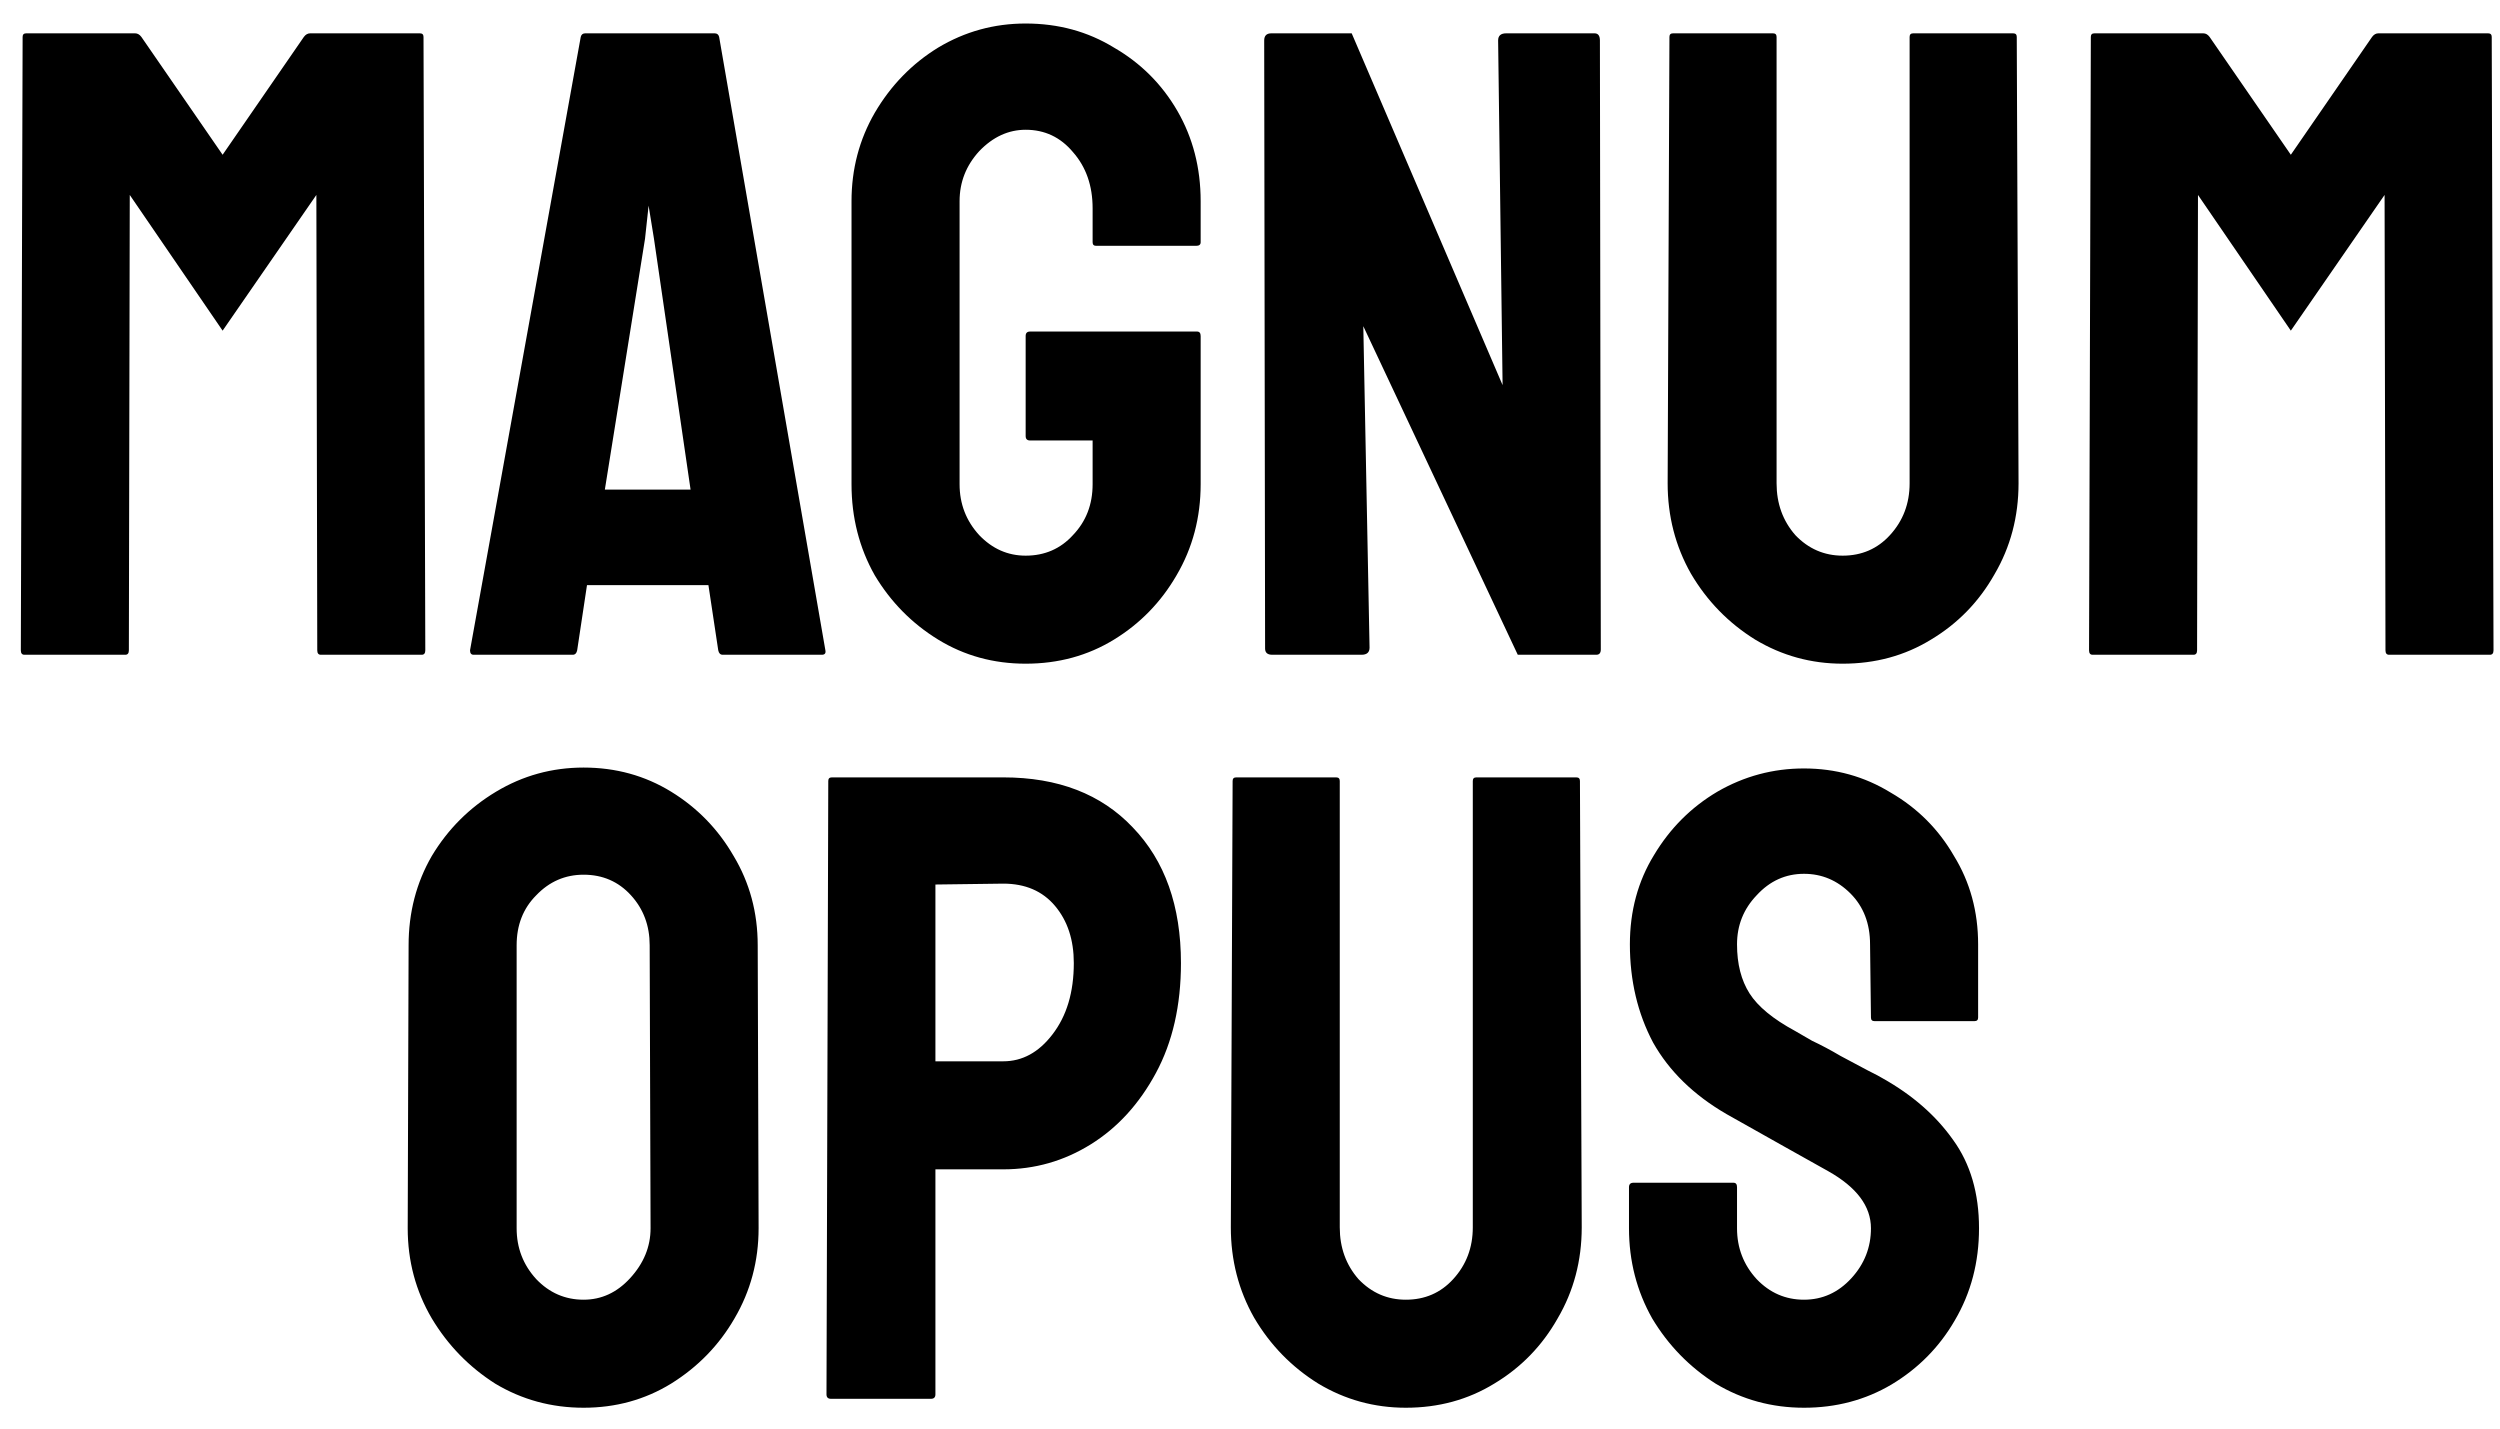<svg width="84" height="48" viewBox="0 0 84 48" fill="none" xmlns="http://www.w3.org/2000/svg">
<path d="M0.82 22C0.74 22 0.7 21.95 0.7 21.85L0.76 1.24C0.76 1.16 0.8 1.12 0.88 1.12H4.54C4.62 1.12 4.69 1.16 4.75 1.24L7.48 5.2L10.21 1.24C10.27 1.16 10.34 1.12 10.42 1.12H14.11C14.19 1.12 14.23 1.16 14.23 1.24L14.29 21.85C14.29 21.95 14.25 22 14.17 22H10.78C10.7 22 10.66 21.95 10.66 21.85L10.63 6.55L7.48 11.11L4.36 6.55L4.33 21.85C4.33 21.95 4.29 22 4.21 22H0.82ZM15.793 21.85L19.513 1.24C19.533 1.16 19.583 1.12 19.663 1.12H24.013C24.093 1.12 24.143 1.16 24.163 1.24L27.733 21.85C27.753 21.95 27.713 22 27.613 22H24.283C24.203 22 24.153 21.95 24.133 21.85L23.803 19.66H19.723L19.393 21.85C19.373 21.95 19.323 22 19.243 22H15.913C15.833 22 15.793 21.95 15.793 21.85ZM20.323 16.45H23.203L21.973 8.02L21.793 6.91L21.673 8.02L20.323 16.45ZM34.462 22.3C33.382 22.3 32.401 22.03 31.521 21.49C30.642 20.95 29.931 20.23 29.392 19.33C28.872 18.41 28.611 17.39 28.611 16.27V6.76C28.611 5.68 28.872 4.69 29.392 3.79C29.931 2.87 30.642 2.14 31.521 1.6C32.422 1.06 33.401 0.79 34.462 0.79C35.562 0.79 36.551 1.06 37.431 1.6C38.331 2.12 39.041 2.83 39.562 3.73C40.081 4.63 40.342 5.64 40.342 6.76V8.14C40.342 8.22 40.291 8.26 40.191 8.26H36.831C36.752 8.26 36.712 8.22 36.712 8.14V7C36.712 6.24 36.492 5.61 36.051 5.11C35.632 4.61 35.102 4.36 34.462 4.36C33.882 4.36 33.361 4.6 32.901 5.08C32.462 5.56 32.242 6.12 32.242 6.76V16.27C32.242 16.93 32.462 17.5 32.901 17.98C33.342 18.44 33.861 18.67 34.462 18.67C35.102 18.67 35.632 18.44 36.051 17.98C36.492 17.52 36.712 16.95 36.712 16.27V14.8H34.611C34.511 14.8 34.462 14.75 34.462 14.65V11.29C34.462 11.19 34.511 11.14 34.611 11.14H40.221C40.301 11.14 40.342 11.19 40.342 11.29V16.27C40.342 17.39 40.072 18.41 39.532 19.33C39.011 20.23 38.312 20.95 37.431 21.49C36.551 22.03 35.562 22.3 34.462 22.3ZM42.747 22C42.587 22 42.507 21.93 42.507 21.79L42.477 1.36C42.477 1.2 42.557 1.12 42.717 1.12H45.417L50.487 12.94L50.337 1.36C50.337 1.2 50.427 1.12 50.607 1.12H53.577C53.697 1.12 53.757 1.2 53.757 1.36L53.787 21.82C53.787 21.94 53.737 22 53.637 22H50.997L45.807 10.96L46.017 21.76C46.017 21.92 45.927 22 45.747 22H42.747ZM61.913 22.3C60.853 22.3 59.873 22.03 58.973 21.49C58.073 20.93 57.353 20.19 56.813 19.27C56.293 18.35 56.033 17.34 56.033 16.24L56.093 1.24C56.093 1.16 56.133 1.12 56.213 1.12H59.573C59.653 1.12 59.693 1.16 59.693 1.24V16.24C59.693 16.92 59.903 17.5 60.323 17.98C60.763 18.44 61.293 18.67 61.913 18.67C62.553 18.67 63.083 18.44 63.503 17.98C63.943 17.5 64.163 16.92 64.163 16.24V1.24C64.163 1.16 64.203 1.12 64.283 1.12H67.643C67.723 1.12 67.763 1.16 67.763 1.24L67.823 16.24C67.823 17.36 67.553 18.38 67.013 19.3C66.493 20.22 65.783 20.95 64.883 21.49C64.003 22.03 63.013 22.3 61.913 22.3ZM70.312 22C70.232 22 70.192 21.95 70.192 21.85L70.252 1.24C70.252 1.16 70.292 1.12 70.372 1.12H74.032C74.112 1.12 74.182 1.16 74.242 1.24L76.972 5.2L79.702 1.24C79.762 1.16 79.832 1.12 79.912 1.12H83.602C83.682 1.12 83.722 1.16 83.722 1.24L83.782 21.85C83.782 21.95 83.742 22 83.662 22H80.272C80.192 22 80.152 21.95 80.152 21.85L80.122 6.55L76.972 11.11L73.852 6.55L73.822 21.85C73.822 21.95 73.782 22 73.702 22H70.312ZM19.609 47.3C18.529 47.3 17.539 47.03 16.639 46.49C15.759 45.93 15.049 45.2 14.509 44.3C13.969 43.38 13.699 42.37 13.699 41.27L13.729 31.76C13.729 30.66 13.989 29.66 14.509 28.76C15.049 27.86 15.769 27.14 16.669 26.6C17.569 26.06 18.549 25.79 19.609 25.79C20.689 25.79 21.669 26.06 22.549 26.6C23.429 27.14 24.129 27.86 24.649 28.76C25.189 29.66 25.459 30.66 25.459 31.76L25.489 41.27C25.489 42.37 25.219 43.38 24.679 44.3C24.159 45.2 23.449 45.93 22.549 46.49C21.669 47.03 20.689 47.3 19.609 47.3ZM19.609 43.67C20.209 43.67 20.729 43.43 21.169 42.95C21.629 42.45 21.859 41.89 21.859 41.27L21.829 31.76C21.829 31.1 21.619 30.54 21.199 30.08C20.779 29.62 20.249 29.39 19.609 29.39C18.989 29.39 18.459 29.62 18.019 30.08C17.579 30.52 17.359 31.08 17.359 31.76V41.27C17.359 41.93 17.579 42.5 18.019 42.98C18.459 43.44 18.989 43.67 19.609 43.67ZM27.92 47C27.82 47 27.77 46.95 27.77 46.85L27.83 26.24C27.83 26.16 27.87 26.12 27.95 26.12H33.71C35.55 26.12 37 26.68 38.06 27.8C39.14 28.92 39.68 30.44 39.68 32.36C39.68 33.78 39.4 35.01 38.84 36.05C38.28 37.09 37.55 37.89 36.65 38.45C35.75 39.01 34.77 39.29 33.71 39.29H31.43V46.85C31.43 46.95 31.38 47 31.28 47H27.92ZM31.43 35.66H33.71C34.35 35.66 34.9 35.36 35.36 34.76C35.84 34.14 36.08 33.34 36.08 32.36C36.08 31.58 35.87 30.94 35.45 30.44C35.03 29.94 34.45 29.69 33.71 29.69L31.43 29.72V35.66ZM47.236 47.3C46.176 47.3 45.196 47.03 44.296 46.49C43.396 45.93 42.676 45.19 42.136 44.27C41.616 43.35 41.356 42.34 41.356 41.24L41.416 26.24C41.416 26.16 41.456 26.12 41.536 26.12H44.896C44.976 26.12 45.016 26.16 45.016 26.24V41.24C45.016 41.92 45.226 42.5 45.646 42.98C46.086 43.44 46.616 43.67 47.236 43.67C47.876 43.67 48.406 43.44 48.826 42.98C49.266 42.5 49.486 41.92 49.486 41.24V26.24C49.486 26.16 49.526 26.12 49.606 26.12H52.966C53.046 26.12 53.086 26.16 53.086 26.24L53.146 41.24C53.146 42.36 52.876 43.38 52.336 44.3C51.816 45.22 51.106 45.95 50.206 46.49C49.326 47.03 48.336 47.3 47.236 47.3ZM60.614 47.3C59.535 47.3 58.544 47.03 57.645 46.49C56.764 45.93 56.054 45.2 55.514 44.3C54.995 43.38 54.734 42.37 54.734 41.27V39.89C54.734 39.79 54.785 39.74 54.885 39.74H58.245C58.325 39.74 58.364 39.79 58.364 39.89V41.27C58.364 41.93 58.584 42.5 59.025 42.98C59.465 43.44 59.995 43.67 60.614 43.67C61.234 43.67 61.764 43.43 62.205 42.95C62.645 42.47 62.864 41.91 62.864 41.27C62.864 40.53 62.385 39.89 61.425 39.35C61.105 39.17 60.605 38.89 59.925 38.51C59.245 38.13 58.605 37.77 58.005 37.43C56.904 36.79 56.084 35.99 55.544 35.03C55.025 34.05 54.764 32.95 54.764 31.73C54.764 30.61 55.035 29.61 55.575 28.73C56.114 27.83 56.825 27.12 57.705 26.6C58.605 26.08 59.575 25.82 60.614 25.82C61.675 25.82 62.645 26.09 63.525 26.63C64.424 27.15 65.135 27.86 65.654 28.76C66.195 29.64 66.465 30.63 66.465 31.73V34.19C66.465 34.27 66.424 34.31 66.344 34.31H62.984C62.904 34.31 62.864 34.27 62.864 34.19L62.834 31.73C62.834 31.03 62.614 30.46 62.175 30.02C61.734 29.58 61.215 29.36 60.614 29.36C59.995 29.36 59.465 29.6 59.025 30.08C58.584 30.54 58.364 31.09 58.364 31.73C58.364 32.39 58.505 32.94 58.785 33.38C59.065 33.82 59.575 34.24 60.315 34.64C60.414 34.7 60.605 34.81 60.885 34.97C61.184 35.11 61.505 35.28 61.844 35.48C62.184 35.66 62.484 35.82 62.745 35.96C63.025 36.1 63.194 36.19 63.255 36.23C64.254 36.79 65.044 37.48 65.624 38.3C66.204 39.1 66.495 40.09 66.495 41.27C66.495 42.41 66.225 43.44 65.684 44.36C65.165 45.26 64.454 45.98 63.554 46.52C62.675 47.04 61.694 47.3 60.614 47.3Z" fill="black"/>
</svg>
